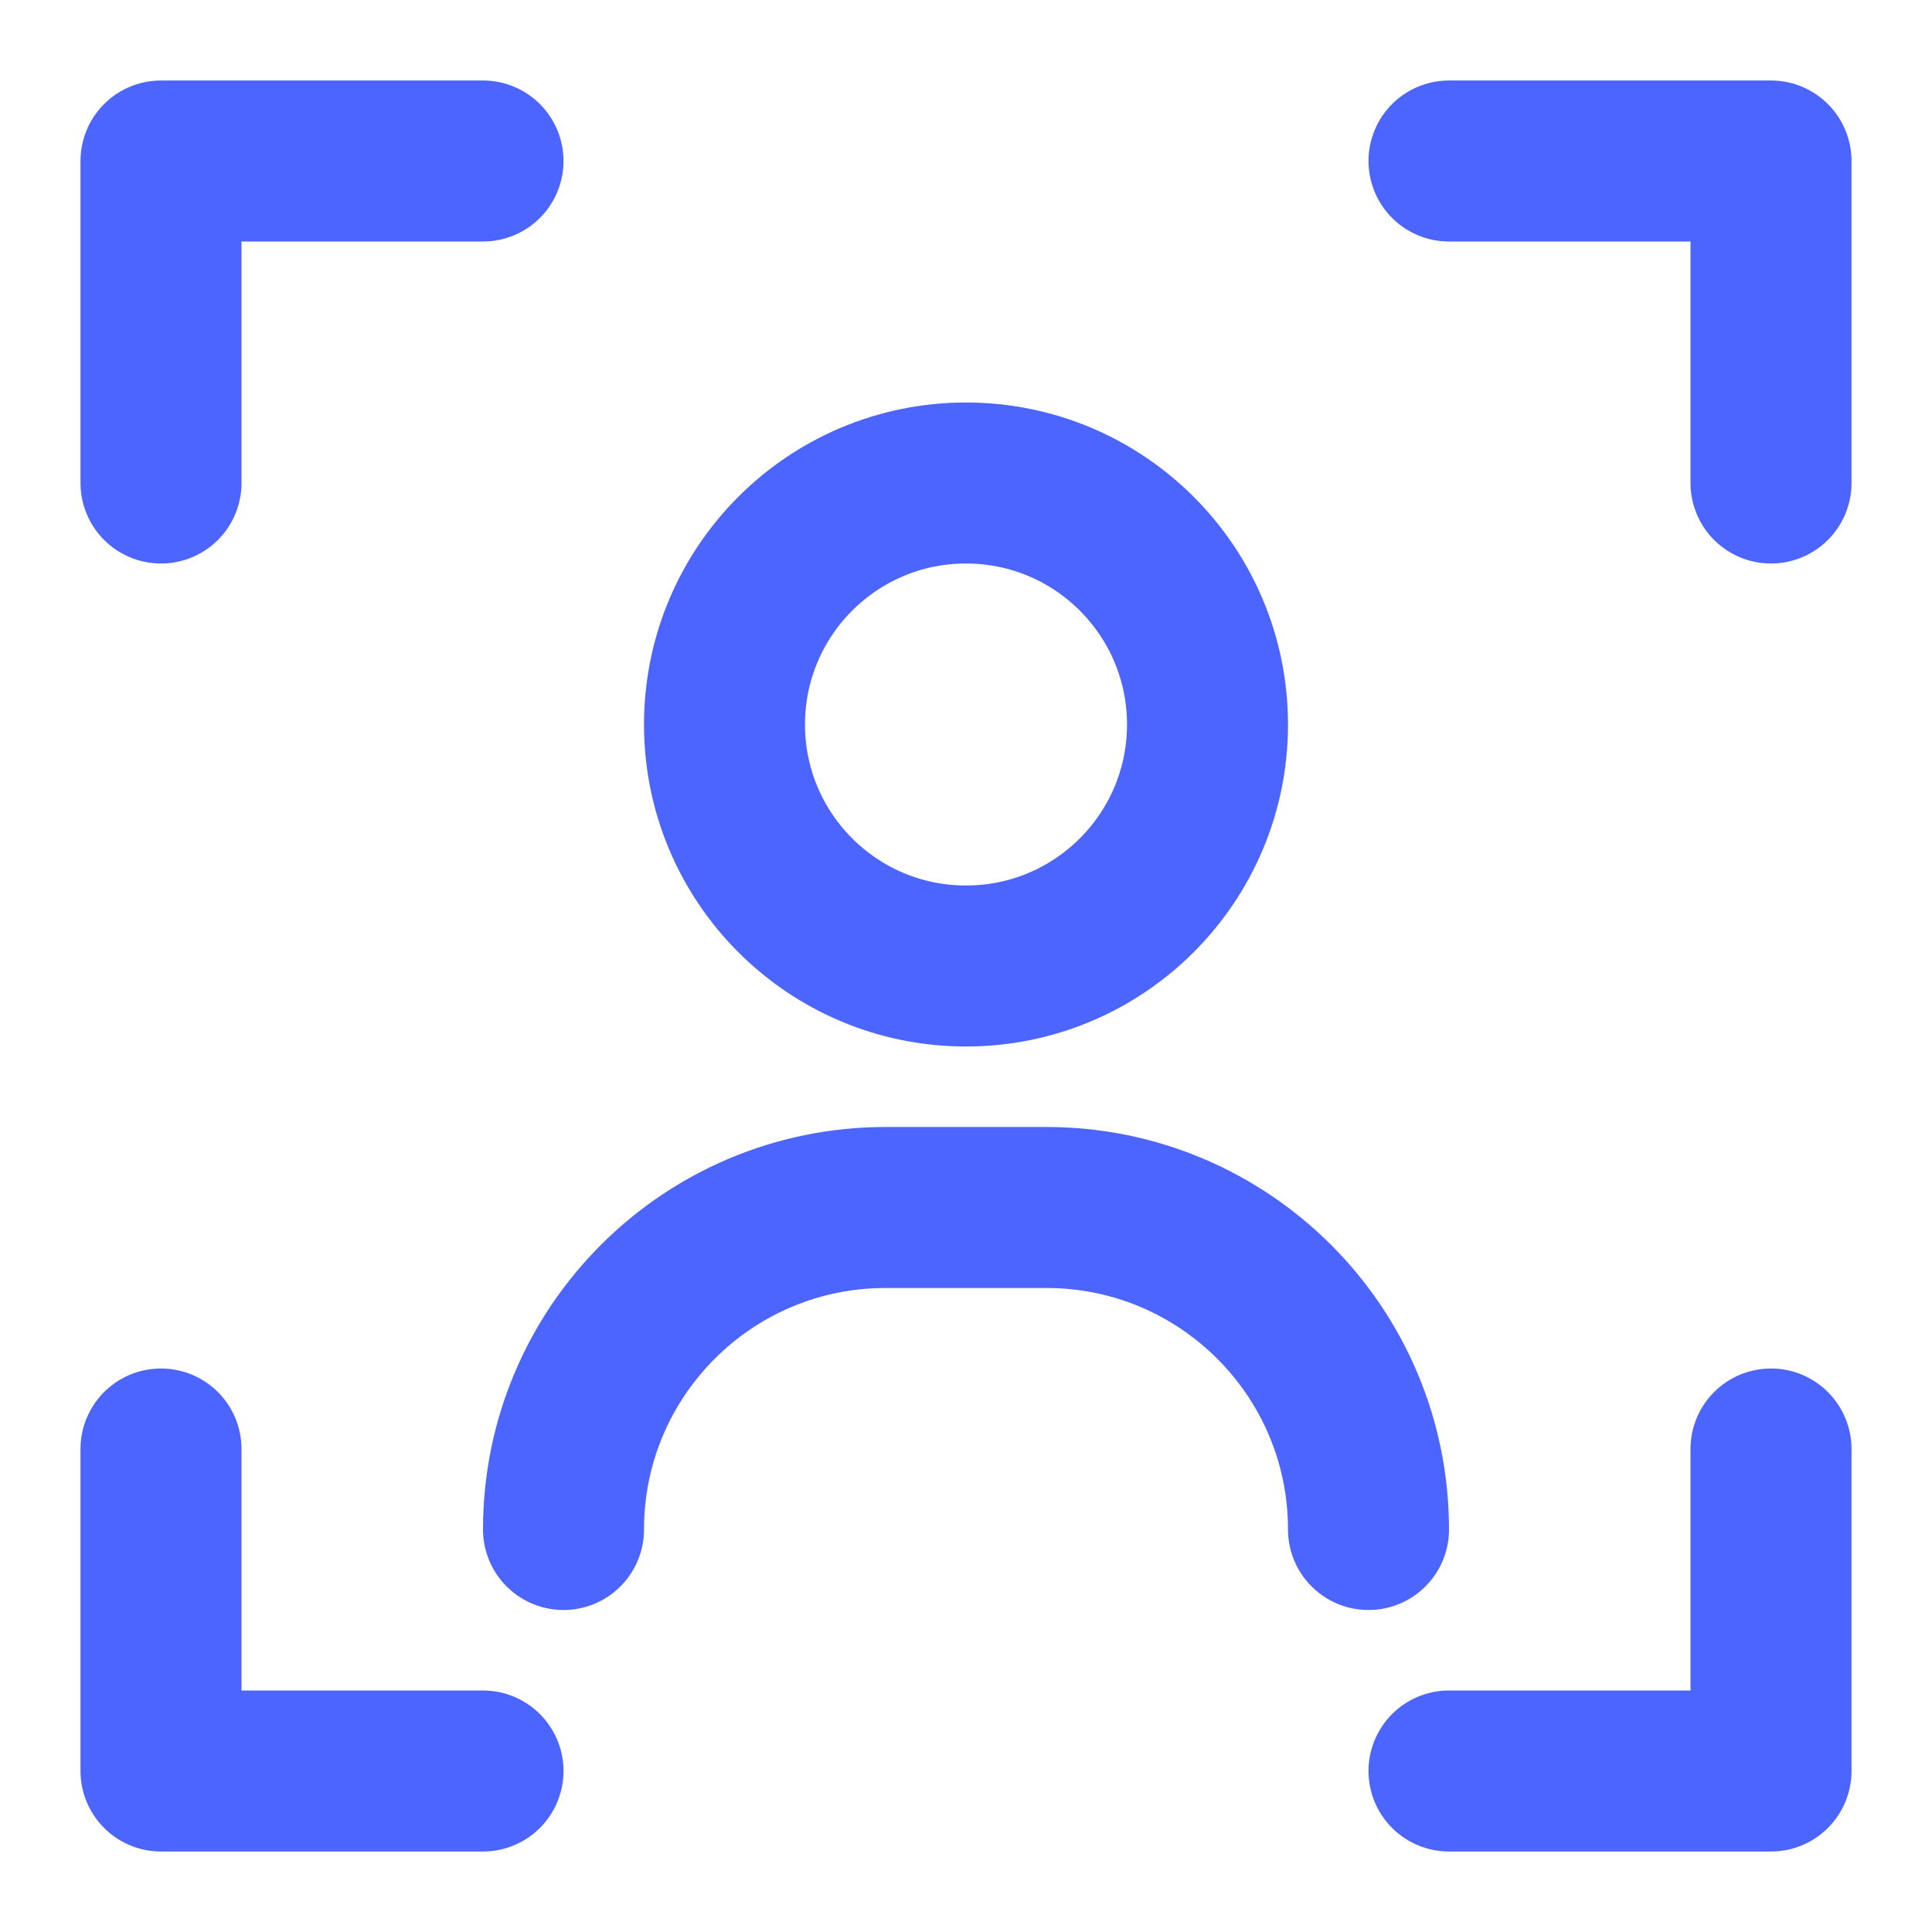 <svg width="24" height="24" viewBox="0 0 24 24" fill="none" xmlns="http://www.w3.org/2000/svg">
<path d="M6 2H2V6" stroke="#4C65FF" stroke-width="2" stroke-linecap="round" stroke-linejoin="round"/>
<path d="M6 22H2V18" stroke="#4C65FF" stroke-width="2" stroke-linecap="round" stroke-linejoin="round"/>
<path d="M18 2H22V6" stroke="#4C65FF" stroke-width="2" stroke-linecap="round" stroke-linejoin="round"/>
<path d="M18 22H22V18" stroke="#4C65FF" stroke-width="2" stroke-linecap="round" stroke-linejoin="round"/>
<path d="M17 19V19C17 16.791 15.209 15 13 15H11C8.791 15 7 16.791 7 19V19" stroke="#4C65FF" stroke-width="2" stroke-linecap="round" stroke-linejoin="round"/>
<path d="M12 12C13.657 12 15 10.657 15 9C15 7.343 13.657 6 12 6C10.343 6 9 7.343 9 9C9 10.657 10.343 12 12 12Z" stroke="#4C65FF" stroke-width="2" stroke-linecap="round" stroke-linejoin="round"/>
</svg>
